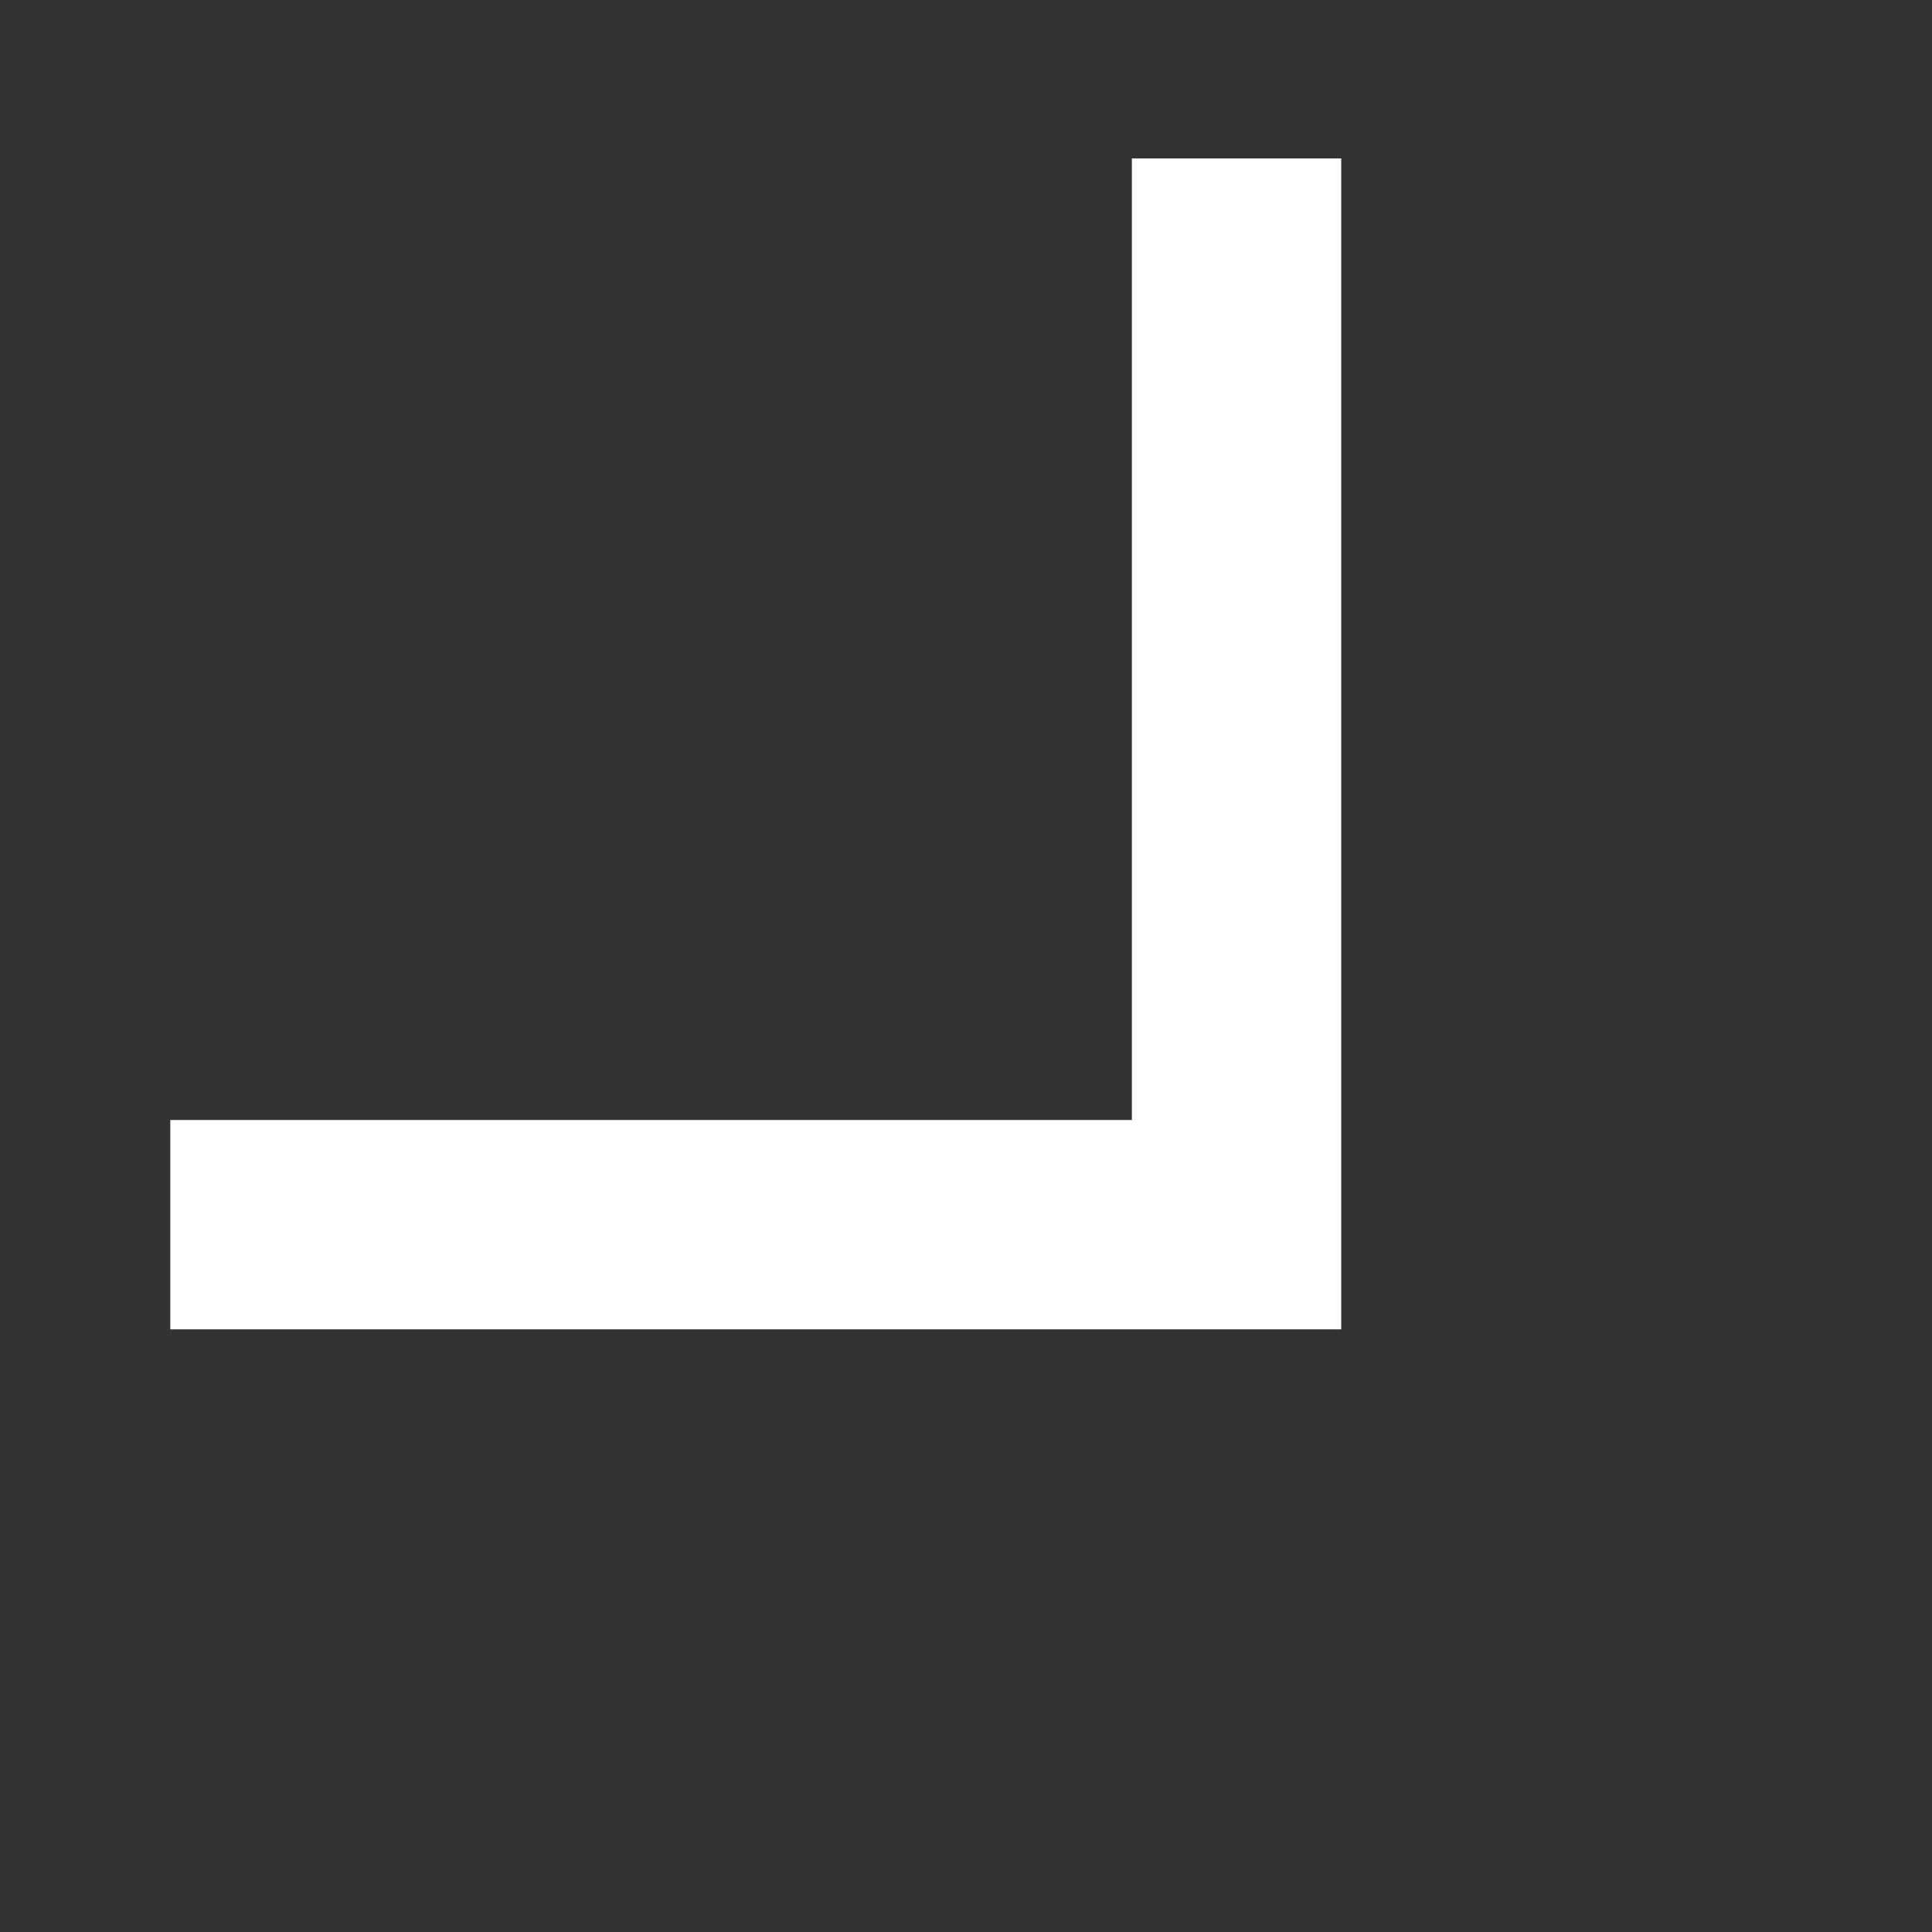 <svg width="14" height="14" viewBox="0 0 14 14" fill="none" xmlns="http://www.w3.org/2000/svg">
<rect x="0" y="0" width="14" height="14" fill="#333333" stroke="none"/>
<path d="M1.234 8.116L1.234 9.633L9.719 9.633L9.719 1.148L8.202 1.148L8.202 8.116L1.234 8.116Z" fill='#ffffff' />
</svg>